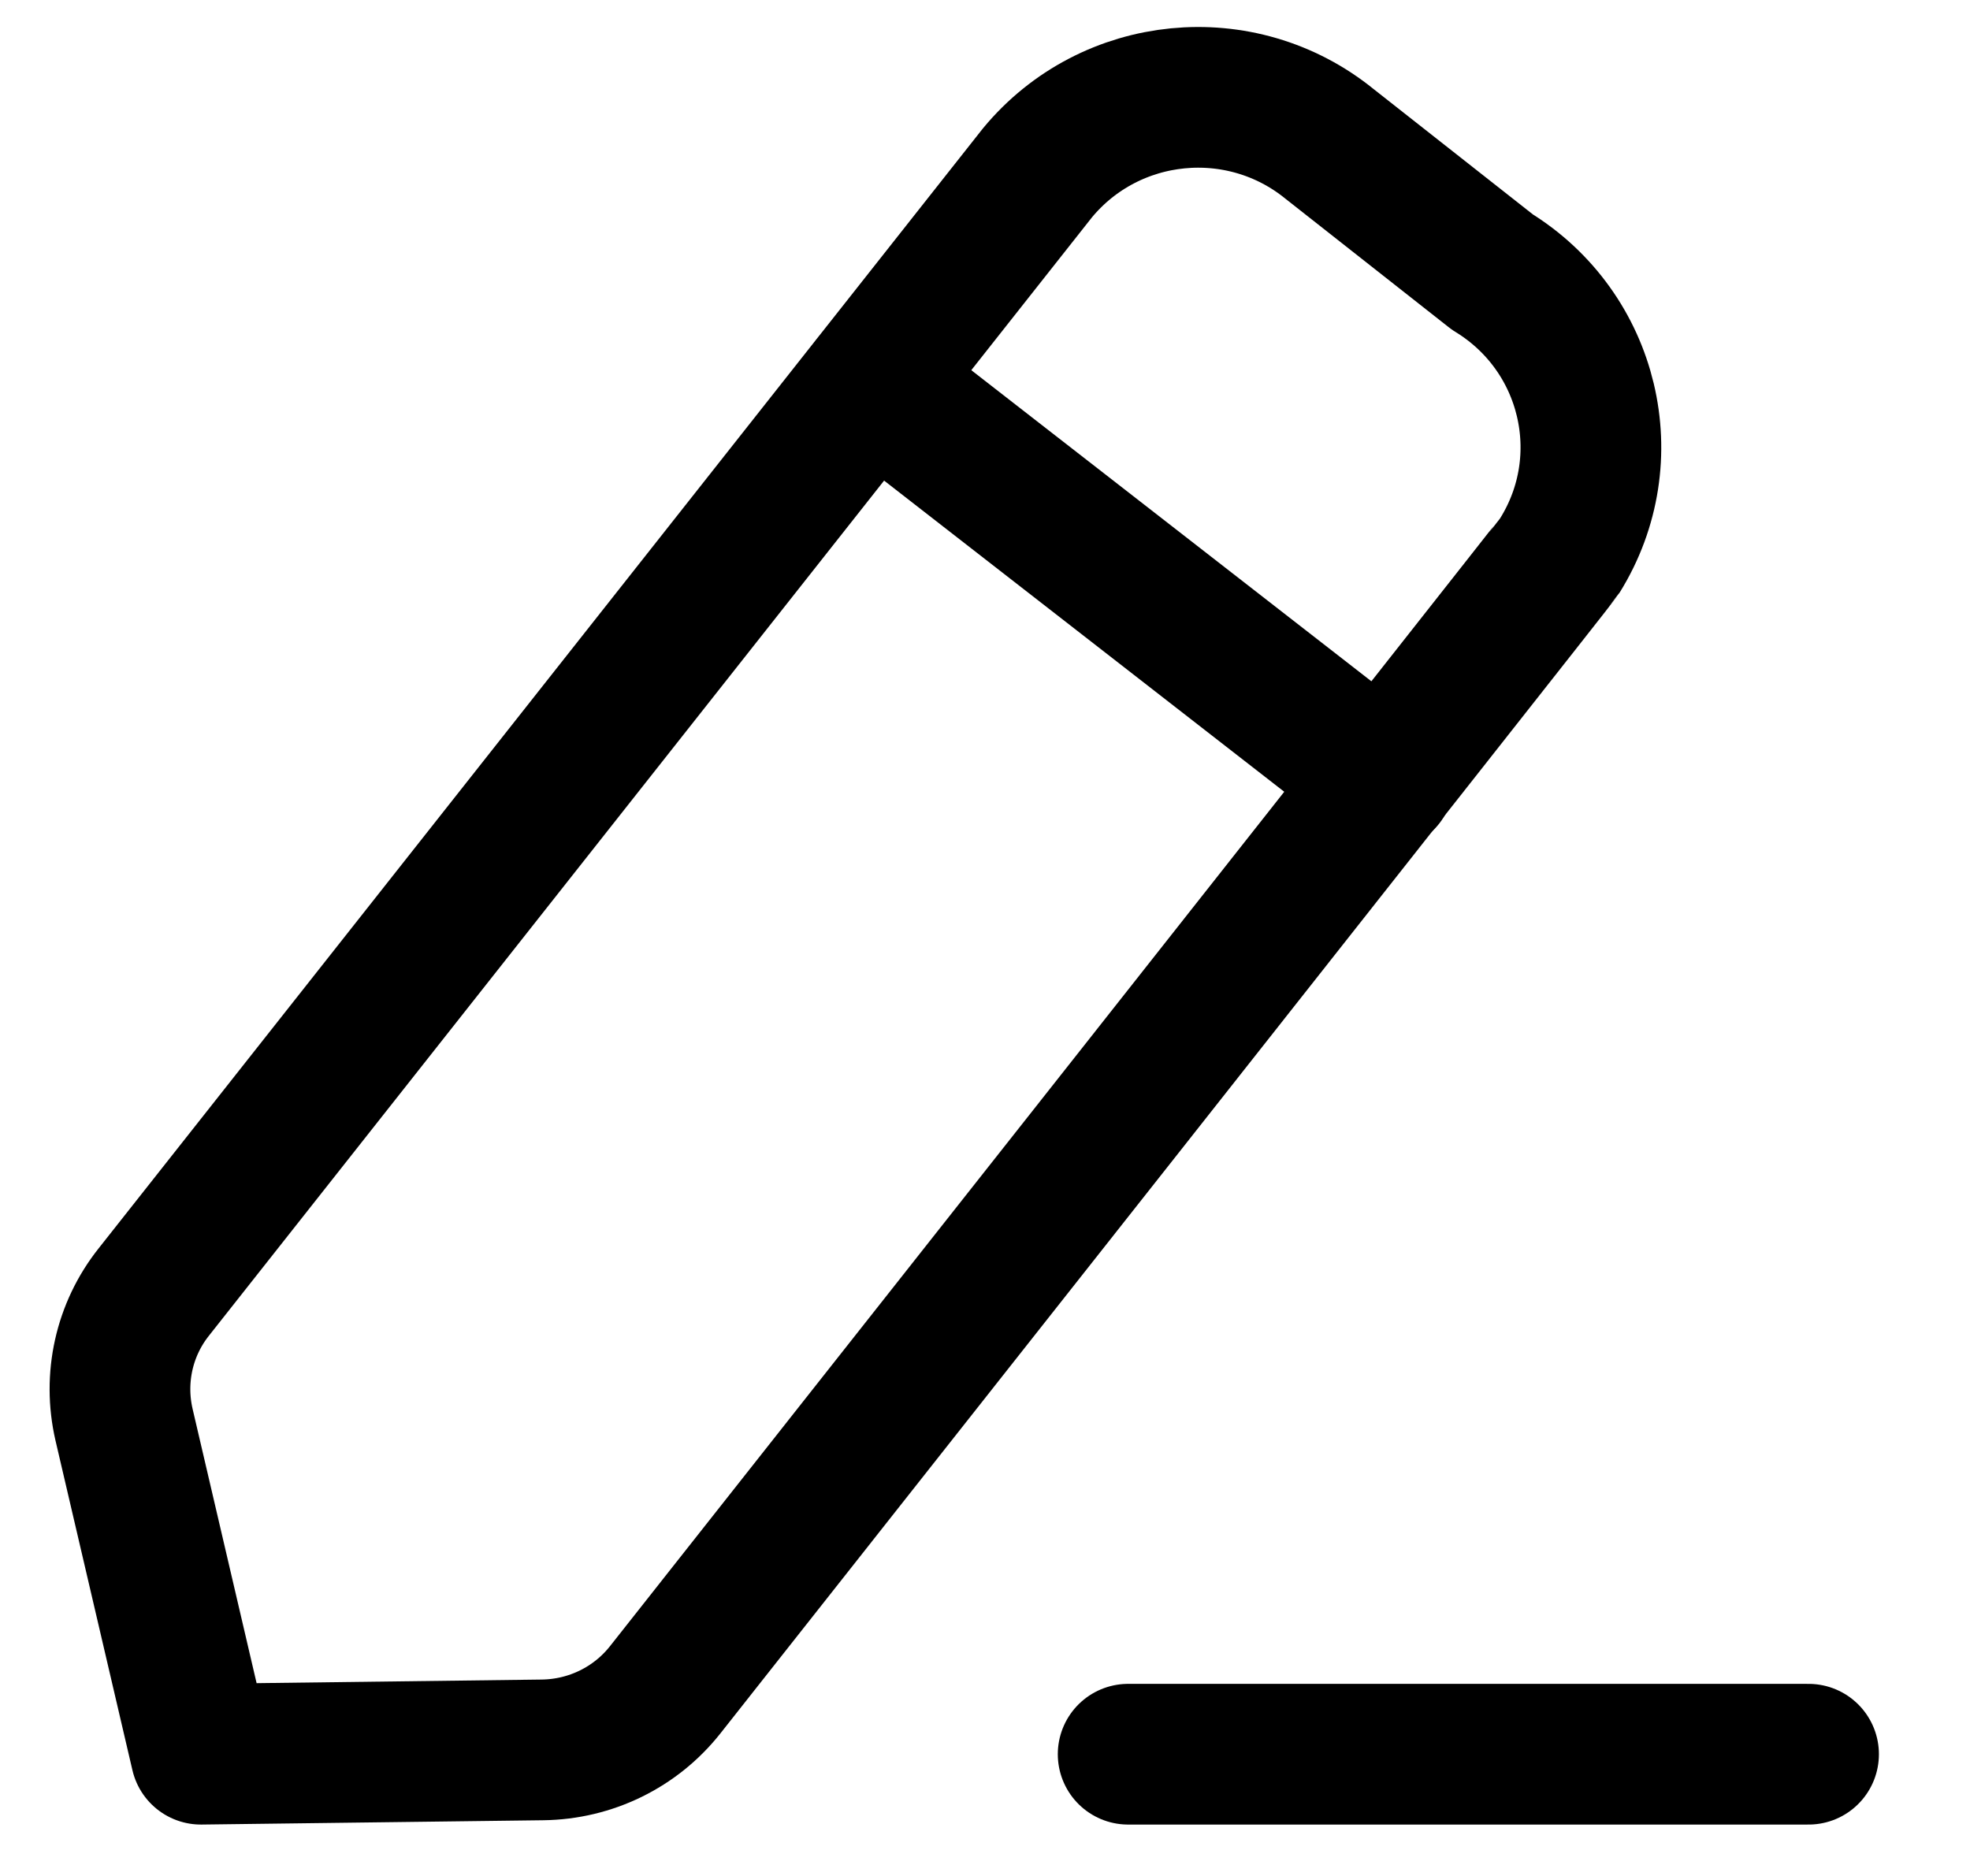 <svg width="21" height="20" viewBox="0 0 21 20" fill="none" xmlns="http://www.w3.org/2000/svg">
<g id="Edit">
<path id="Stroke 1" d="M12.026 18.702H19.279" stroke="black" stroke-width="1.5" stroke-linecap="round" stroke-linejoin="round"/>
<path id="Stroke 3" fill-rule="evenodd" clip-rule="evenodd" d="M11.059 1.843C11.835 0.904 13.229 0.766 14.175 1.536C14.227 1.578 15.908 2.9 15.908 2.9C16.948 3.537 17.271 4.889 16.628 5.922C16.594 5.977 7.091 18.015 7.091 18.015C6.775 18.415 6.295 18.65 5.782 18.656L2.142 18.702L1.322 15.188C1.208 14.693 1.322 14.174 1.639 13.775L11.059 1.843Z" stroke="black" stroke-width="1.5" stroke-linecap="round" stroke-linejoin="round"/>
<path id="Stroke 5" d="M9.3 4.077L14.752 8.317" stroke="black" stroke-width="1.5" stroke-linecap="round" stroke-linejoin="round"/>
</g>
</svg>

